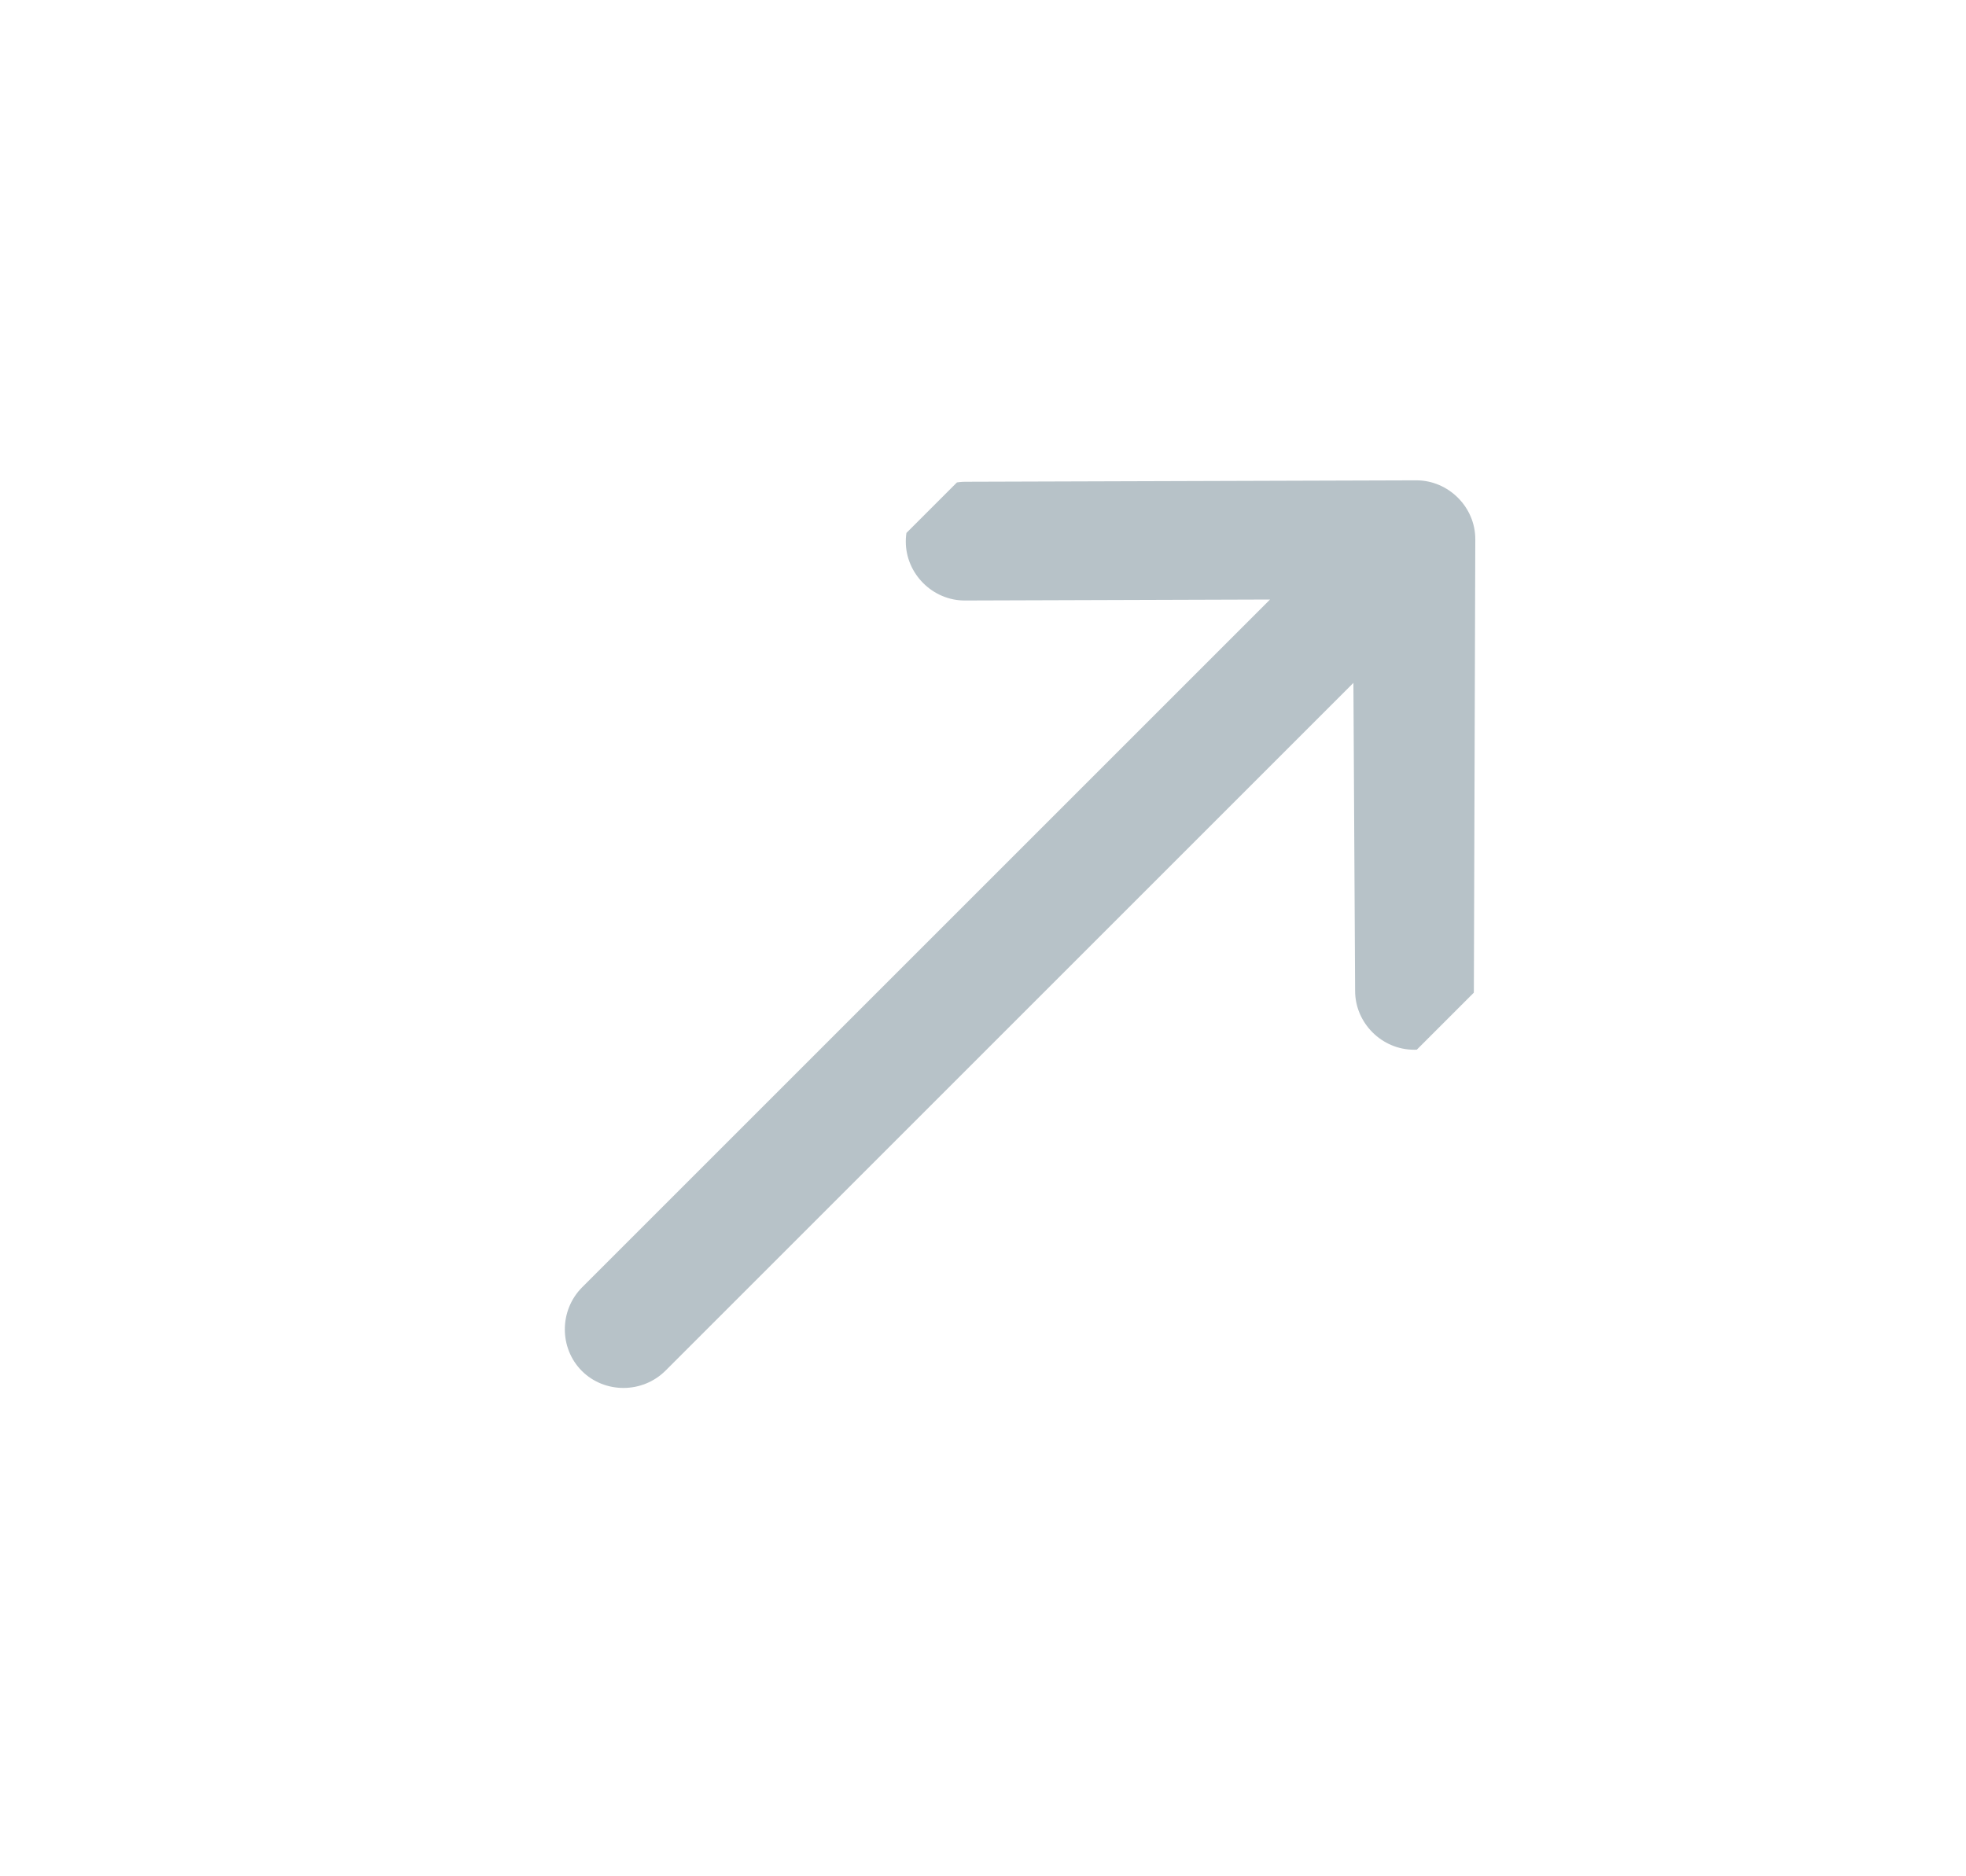 <svg width="22" height="21" viewBox="0 0 22 21" fill="none" xmlns="http://www.w3.org/2000/svg">
<g clip-path="url(#clip0_107_5753)">
<path d="M15.145 7.643L7.448 15.34C7.19 15.598 6.767 15.599 6.511 15.344C6.256 15.088 6.257 14.665 6.515 14.407L14.212 6.71L10.799 6.721C10.436 6.723 10.135 6.421 10.136 6.059C10.137 5.697 10.441 5.394 10.803 5.392L15.847 5.376C16.209 5.375 16.511 5.676 16.509 6.038L16.493 11.082C16.491 11.444 16.188 11.748 15.826 11.749C15.463 11.75 15.162 11.449 15.164 11.086L15.145 7.643Z" fill="#B7C2C8"/>
</g>
<defs>
<clipPath id="clip0_107_5753">
<rect width="21.428" height="8.128" fill="white" transform="translate(0.956 15.152) rotate(-45)"/>
</clipPath>
</defs>
</svg>
